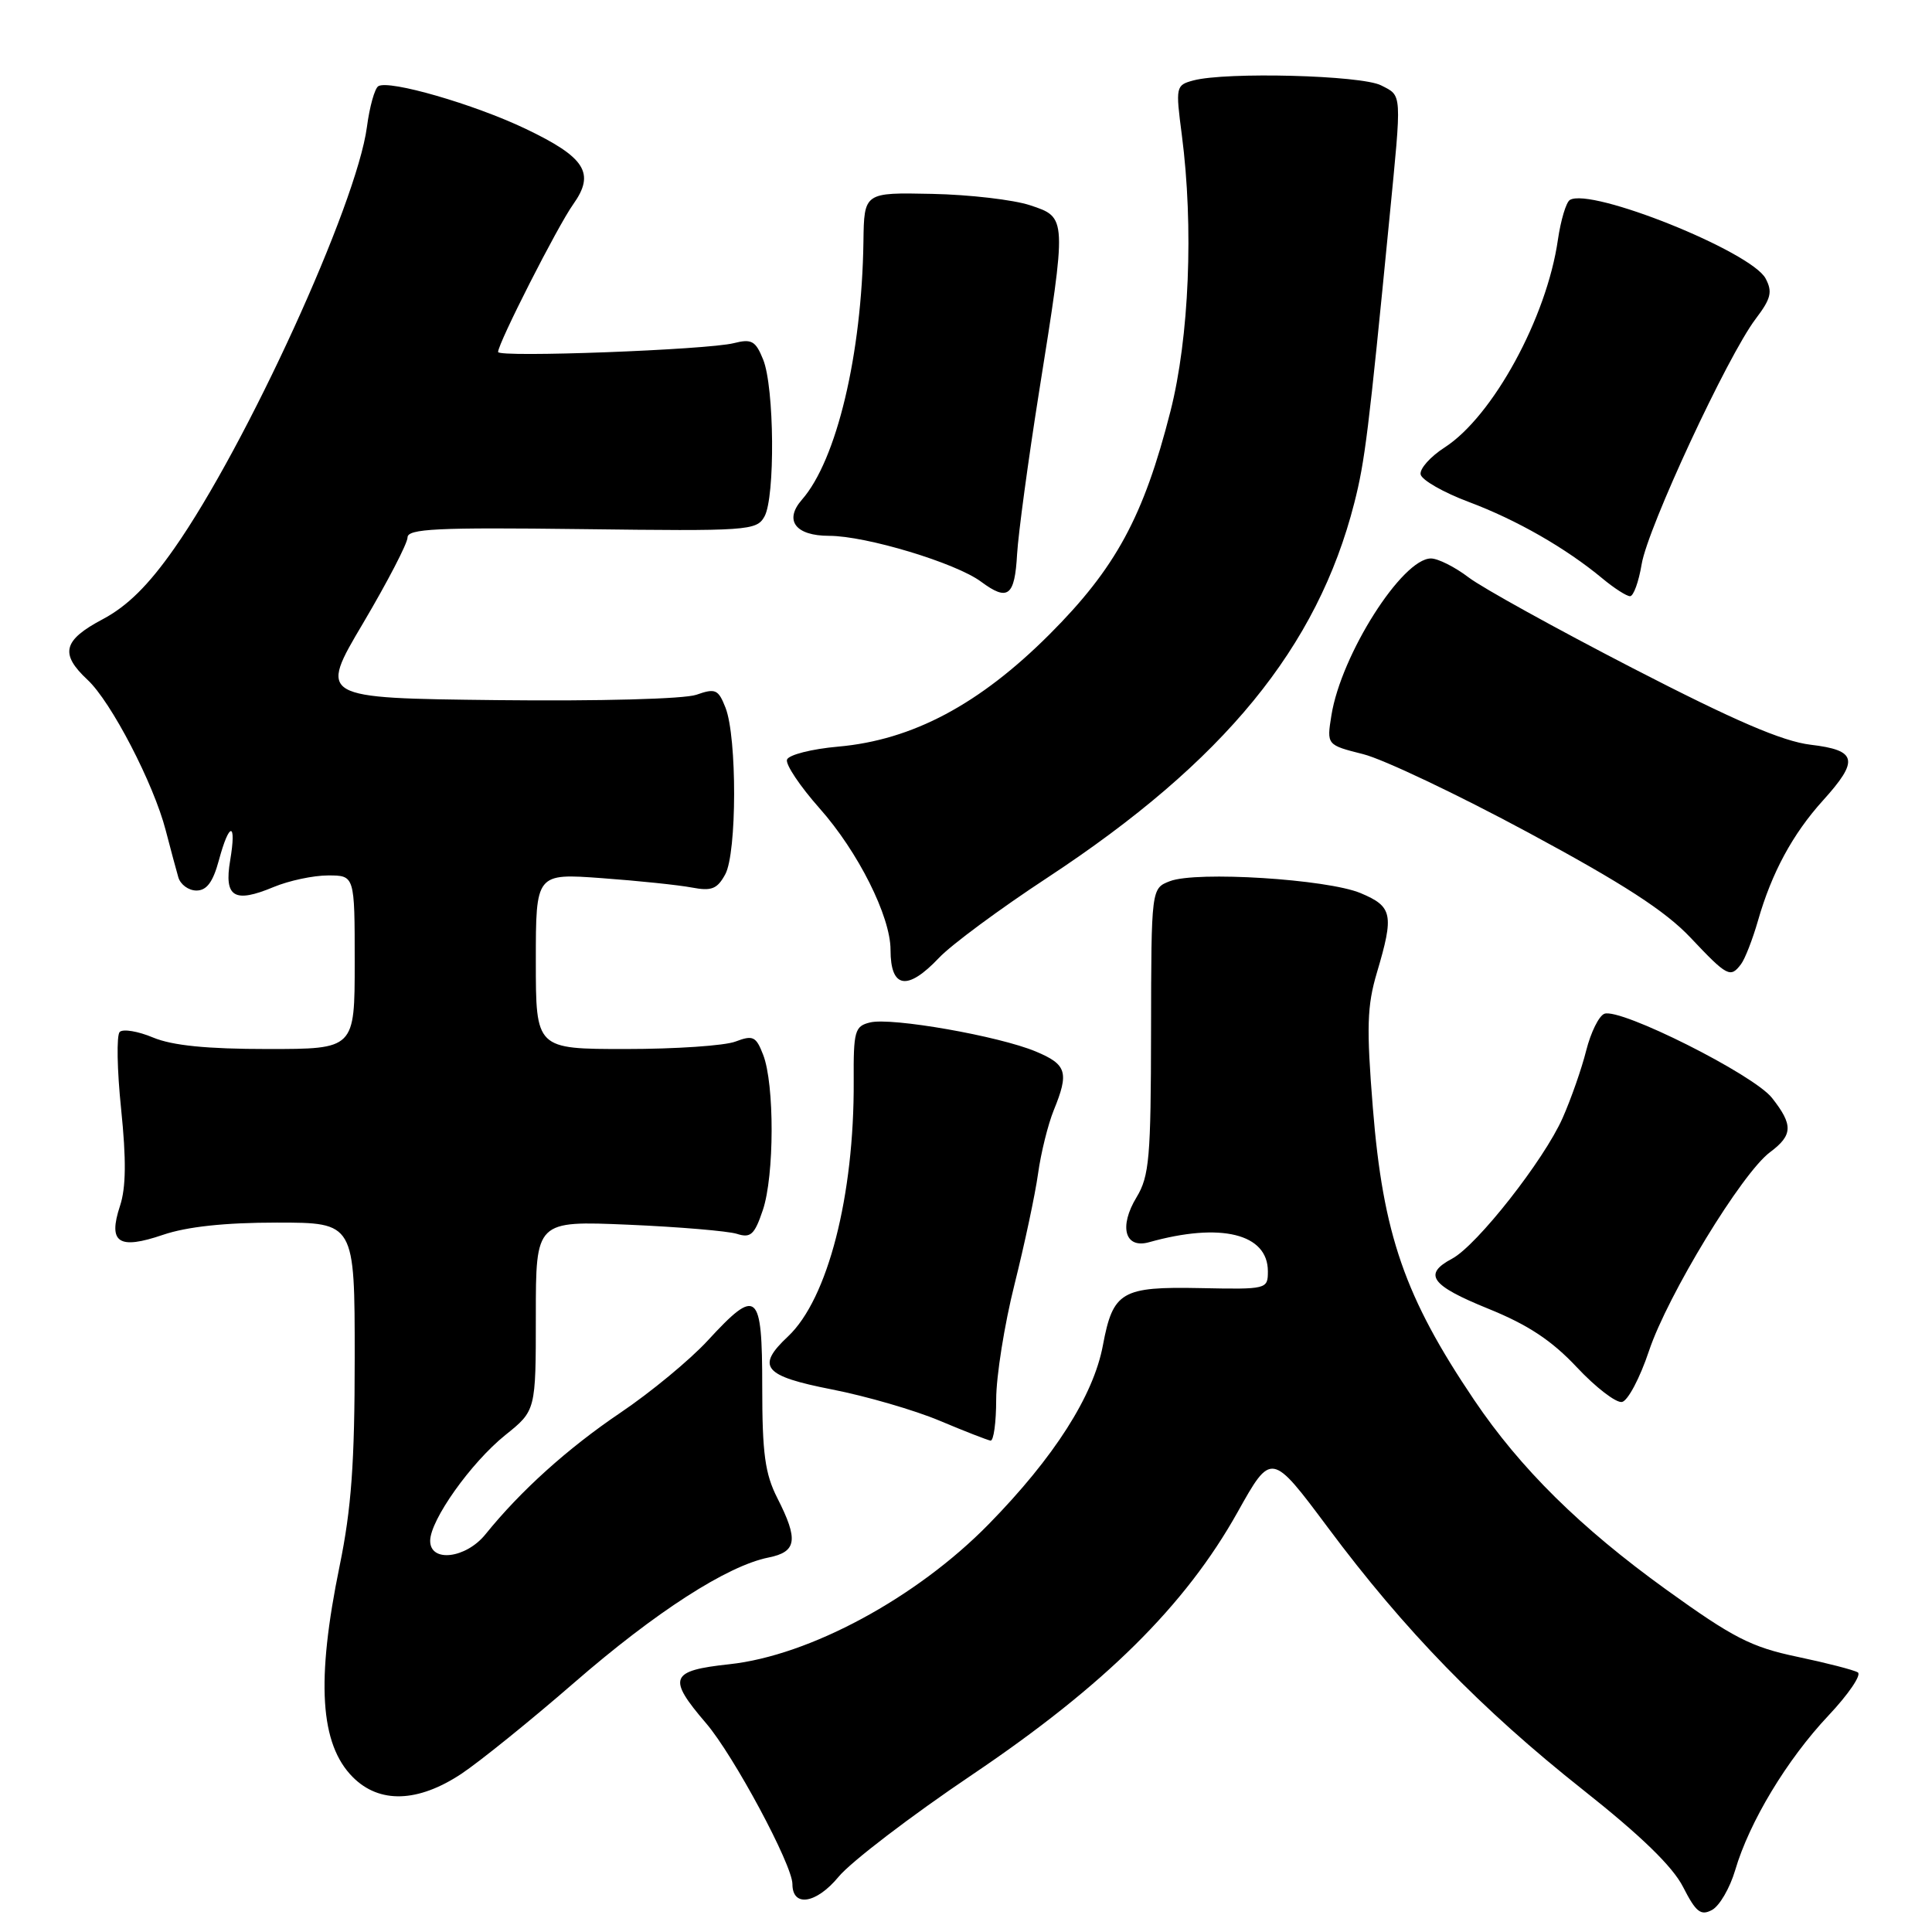 <?xml version="1.0" encoding="UTF-8" standalone="no"?>
<!DOCTYPE svg PUBLIC "-//W3C//DTD SVG 1.1//EN" "http://www.w3.org/Graphics/SVG/1.1/DTD/svg11.dtd" >
<svg xmlns="http://www.w3.org/2000/svg" xmlns:xlink="http://www.w3.org/1999/xlink" version="1.1" viewBox="0 0 256 256">
 <g >
 <path fill="currentColor"
d=" M 229.92 247.81 C 231.80 241.41 236.78 233.16 242.26 227.34 C 244.93 224.51 246.69 221.92 246.17 221.60 C 245.65 221.28 242.04 220.35 238.14 219.53 C 232.04 218.25 229.65 217.02 220.78 210.63 C 209.41 202.43 201.46 194.59 195.33 185.50 C 186.14 171.88 183.26 163.57 181.91 146.80 C 181.05 136.11 181.14 133.28 182.45 128.87 C 184.74 121.16 184.52 120.12 180.28 118.34 C 175.84 116.49 158.54 115.40 155.02 116.76 C 152.55 117.71 152.55 117.71 152.52 136.61 C 152.50 153.37 152.29 155.85 150.60 158.64 C 148.23 162.55 149.05 165.50 152.26 164.60 C 161.75 161.94 168.00 163.47 168.00 168.45 C 168.00 170.83 167.89 170.86 159.05 170.68 C 148.60 170.47 147.48 171.13 146.14 178.26 C 144.89 184.95 139.68 193.11 131.00 201.97 C 121.44 211.73 107.26 219.38 96.64 220.52 C 88.77 221.37 88.39 222.31 93.56 228.34 C 97.21 232.60 105.00 247.11 105.00 249.65 C 105.00 252.76 108.16 252.26 111.11 248.69 C 112.73 246.72 120.71 240.62 128.83 235.15 C 146.36 223.33 157.06 212.75 163.98 200.38 C 168.46 192.37 168.46 192.37 175.97 202.43 C 186.09 216.02 196.27 226.48 209.74 237.15 C 217.40 243.21 221.64 247.32 223.02 250.04 C 224.72 253.37 225.36 253.88 226.85 253.08 C 227.84 252.55 229.22 250.18 229.92 247.81 Z  M 61.12 235.05 C 63.57 233.42 70.28 228.00 76.04 223.00 C 86.88 213.58 96.35 207.48 101.83 206.38 C 105.59 205.63 105.82 204.04 103.00 198.50 C 101.37 195.29 101.00 192.60 101.00 183.79 C 101.00 171.07 100.34 170.50 93.77 177.64 C 91.42 180.19 86.22 184.49 82.20 187.20 C 75.21 191.92 68.99 197.53 64.33 203.30 C 61.73 206.52 57.00 207.08 57.00 204.17 C 57.00 201.42 62.41 193.81 66.96 190.15 C 71.00 186.91 71.00 186.91 71.00 174.33 C 71.00 161.76 71.00 161.76 83.25 162.28 C 89.99 162.57 96.46 163.12 97.64 163.49 C 99.47 164.08 99.98 163.61 101.08 160.34 C 102.61 155.81 102.64 143.66 101.12 139.76 C 100.18 137.33 99.78 137.13 97.46 138.01 C 96.04 138.56 89.50 139.00 82.93 139.00 C 71.00 139.00 71.00 139.00 71.00 127.36 C 71.00 115.72 71.00 115.72 79.75 116.36 C 84.56 116.71 89.92 117.27 91.66 117.60 C 94.29 118.10 95.04 117.80 96.10 115.85 C 97.65 113.01 97.67 97.73 96.14 93.79 C 95.18 91.34 94.80 91.17 92.27 92.06 C 90.65 92.62 79.45 92.92 65.84 92.77 C 42.23 92.50 42.23 92.50 48.12 82.56 C 51.35 77.09 54.00 71.99 54.00 71.22 C 54.00 70.06 57.88 69.87 77.10 70.11 C 99.12 70.39 100.25 70.31 101.29 68.45 C 102.73 65.90 102.61 51.31 101.12 47.64 C 100.12 45.16 99.59 44.87 97.23 45.47 C 93.70 46.36 66.00 47.40 66.00 46.64 C 66.00 45.48 73.88 29.97 75.96 27.06 C 78.89 22.94 77.57 20.85 69.63 17.06 C 62.80 13.80 51.55 10.55 50.13 11.42 C 49.65 11.71 48.97 14.15 48.62 16.82 C 47.25 27.13 32.66 59.04 23.09 72.67 C 19.66 77.57 16.87 80.32 13.61 82.05 C 8.35 84.84 7.90 86.63 11.60 90.08 C 14.73 92.99 20.36 103.84 21.96 110.03 C 22.60 112.49 23.35 115.29 23.63 116.25 C 23.91 117.21 24.99 118.00 26.03 118.00 C 27.39 118.00 28.22 116.88 29.00 114.00 C 30.39 108.83 31.37 108.83 30.50 114.00 C 29.67 118.89 31.03 119.72 36.27 117.53 C 38.29 116.69 41.53 116.00 43.47 116.00 C 47.00 116.00 47.00 116.00 47.00 127.50 C 47.00 139.00 47.00 139.00 35.47 139.00 C 27.40 139.00 22.84 138.54 20.29 137.48 C 18.29 136.64 16.29 136.31 15.86 136.74 C 15.43 137.17 15.51 141.77 16.05 146.96 C 16.74 153.66 16.70 157.38 15.90 159.79 C 14.29 164.68 15.70 165.63 21.60 163.62 C 24.78 162.54 29.78 162.00 36.68 162.00 C 47.00 162.00 47.00 162.00 47.00 179.89 C 47.00 193.87 46.56 199.90 45.00 207.50 C 41.87 222.73 42.39 231.12 46.76 235.49 C 50.28 239.01 55.37 238.85 61.12 235.05 Z  M 132.00 185.43 C 132.00 182.37 133.09 175.51 134.43 170.18 C 135.76 164.86 137.17 158.25 137.55 155.50 C 137.93 152.75 138.87 148.98 139.62 147.13 C 141.68 142.09 141.36 141.05 137.25 139.33 C 132.36 137.28 118.12 134.78 115.29 135.48 C 113.26 135.97 113.08 136.60 113.12 143.26 C 113.20 158.45 109.68 172.13 104.42 177.08 C 100.13 181.10 101.16 182.33 110.25 184.11 C 114.79 185.00 121.20 186.86 124.50 188.25 C 127.80 189.64 130.84 190.82 131.25 190.89 C 131.66 190.95 132.00 188.49 132.00 185.43 Z  M 218.50 179.00 C 220.96 171.63 230.82 155.43 234.54 152.67 C 237.57 150.41 237.62 149.06 234.80 145.48 C 232.38 142.39 214.70 133.52 212.59 134.33 C 211.87 134.60 210.79 136.79 210.18 139.20 C 209.58 141.60 208.17 145.62 207.06 148.13 C 204.59 153.72 195.70 165.03 192.41 166.78 C 188.52 168.85 189.58 170.32 197.20 173.41 C 202.46 175.54 205.60 177.61 208.94 181.17 C 211.45 183.85 214.14 185.91 214.92 185.77 C 215.70 185.62 217.31 182.57 218.50 179.00 Z  M 124.43 126.91 C 126.03 125.21 132.50 120.42 138.81 116.28 C 162.20 100.89 174.57 85.79 179.45 66.65 C 180.86 61.13 181.34 57.23 184.10 29.00 C 185.76 12.03 185.81 12.75 183.00 11.31 C 180.37 9.97 162.47 9.50 158.12 10.66 C 155.80 11.29 155.76 11.47 156.60 17.90 C 158.18 30.05 157.58 44.71 155.09 54.50 C 151.54 68.46 147.84 75.28 139.06 84.06 C 129.78 93.34 120.90 98.06 111.08 98.93 C 107.55 99.24 104.49 100.02 104.28 100.66 C 104.07 101.29 106.01 104.19 108.59 107.10 C 113.70 112.85 118.00 121.43 118.00 125.86 C 118.00 130.99 120.23 131.35 124.43 126.91 Z  M 230.70 127.75 C 231.22 127.06 232.23 124.47 232.94 122.00 C 234.75 115.67 237.52 110.53 241.54 106.08 C 246.38 100.73 246.08 99.41 239.91 98.68 C 236.18 98.23 229.88 95.52 216.35 88.54 C 206.20 83.30 196.41 77.89 194.60 76.51 C 192.79 75.13 190.54 74.00 189.61 74.00 C 185.80 74.00 177.70 86.76 176.42 94.78 C 175.79 98.71 175.79 98.71 180.63 99.93 C 183.30 100.60 193.13 105.27 202.49 110.31 C 215.08 117.09 220.67 120.71 224.00 124.24 C 228.88 129.41 229.29 129.62 230.70 127.75 Z  M 134.77 73.42 C 134.93 70.71 136.23 61.08 137.67 52.00 C 141.39 28.66 141.39 28.83 136.50 27.20 C 134.30 26.47 128.45 25.79 123.50 25.69 C 114.50 25.50 114.50 25.50 114.41 32.00 C 114.20 46.96 110.86 60.97 106.26 66.21 C 103.86 68.95 105.40 71.00 109.86 71.00 C 114.75 71.00 126.66 74.59 130.00 77.08 C 133.55 79.71 134.46 79.02 134.77 73.42 Z  M 217.53 74.75 C 218.33 69.93 228.91 47.17 232.63 42.26 C 234.67 39.57 234.89 38.67 233.95 36.90 C 232.03 33.32 210.77 24.79 208.01 26.50 C 207.52 26.80 206.81 29.17 206.43 31.77 C 204.95 42.09 197.80 55.18 191.42 59.29 C 189.53 60.51 188.10 62.11 188.24 62.86 C 188.38 63.60 191.25 65.25 194.62 66.51 C 200.99 68.90 207.49 72.63 212.33 76.65 C 213.88 77.94 215.53 79.00 215.99 79.00 C 216.45 79.00 217.14 77.09 217.53 74.75 Z "/>
</g>
</svg>